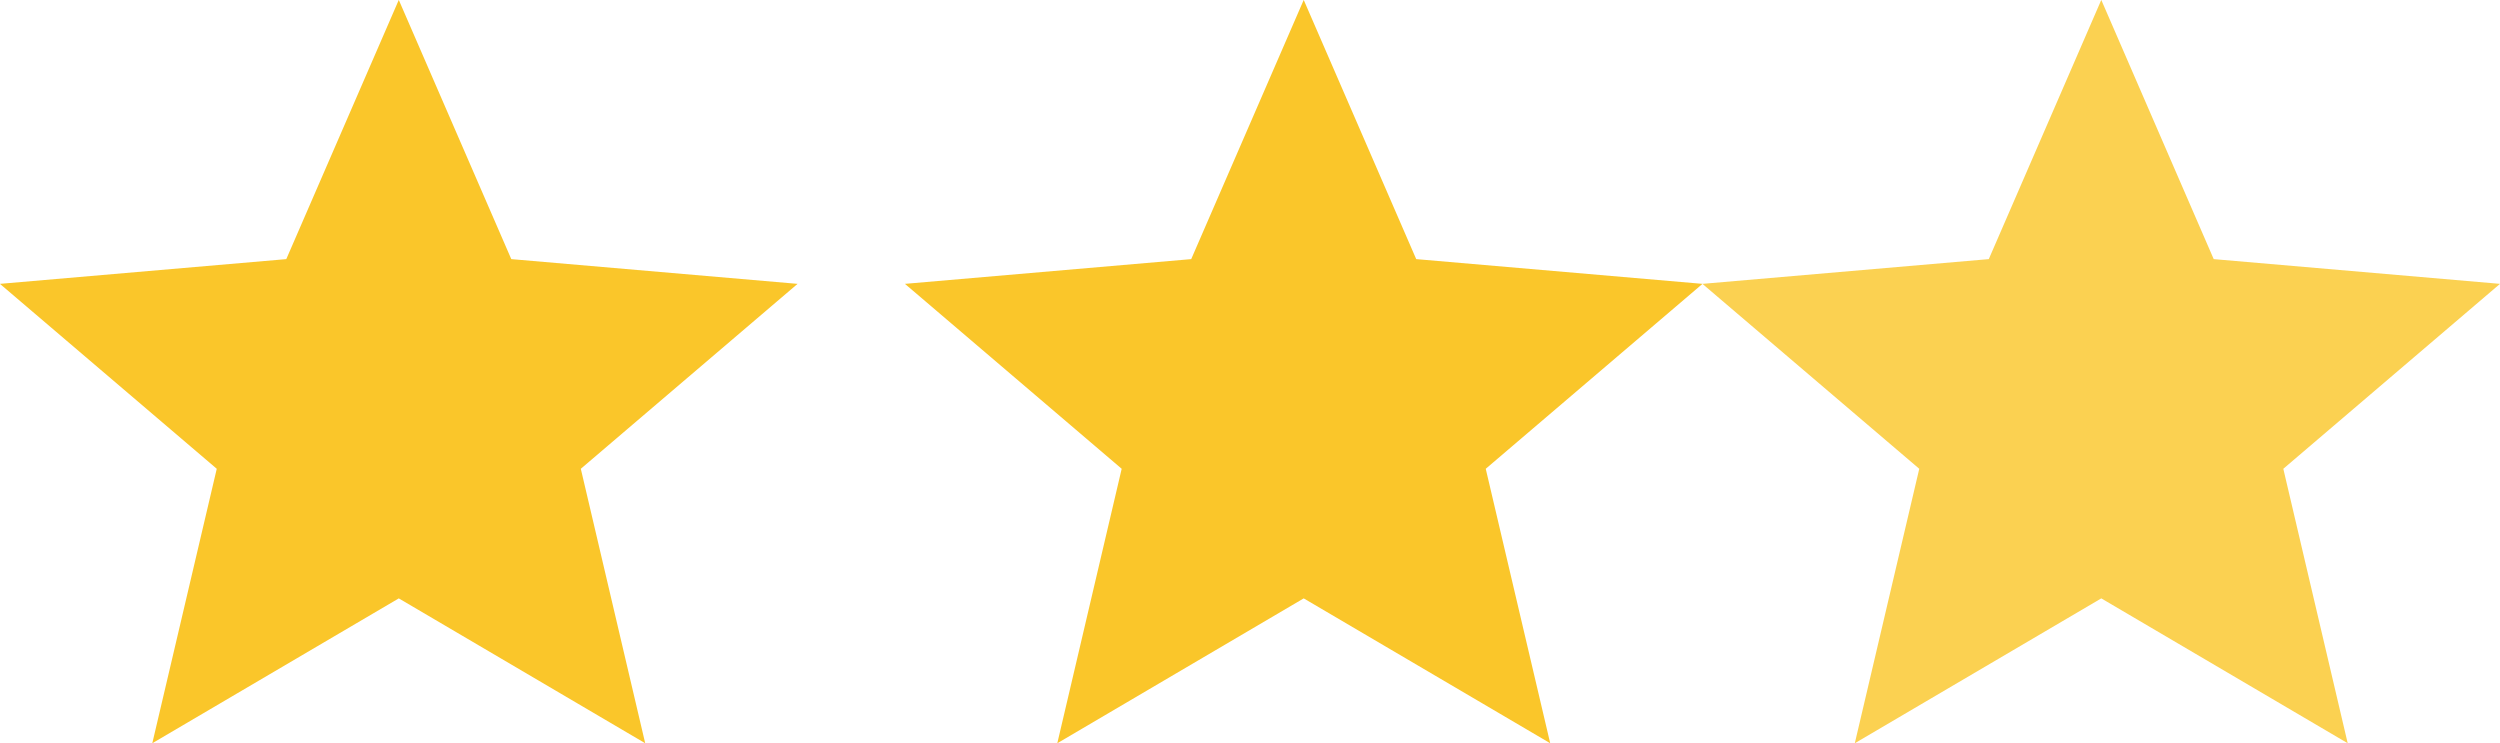 <svg
        xmlns="http://www.w3.org/2000/svg"
        xmlns:xlink="http://www.w3.org/1999/xlink"
        width="37px" height="11px">
    <path fill-rule="evenodd"  fill="rgb(250, 198, 42)"
          d="M5.902,-0.001 L7.567,3.835 L11.804,4.201 L8.596,6.938 L9.549,11.000 L5.902,8.856 L2.254,11.000 L3.208,6.938 L-0.001,4.201 L4.237,3.835 L5.902,-0.001 Z"/>
    <path fill-rule="evenodd"  fill="rgb(250, 198, 42)"
          d="M19.295,-0.001 L20.960,3.835 L25.197,4.201 L21.989,6.938 L22.943,11.000 L19.295,8.856 L15.648,11.000 L16.601,6.938 L13.393,4.201 L17.630,3.835 L19.295,-0.001 Z"/>
    <path fill-rule="evenodd"  fill="rgb(251, 209, 81)"
          d="M31.099,-0.001 L32.763,3.835 L37.000,4.201 L33.793,6.938 L34.746,11.000 L31.099,8.856 L27.451,11.000 L28.405,6.938 L25.196,4.201 L29.434,3.835 L31.099,-0.001 Z"/>
</svg>